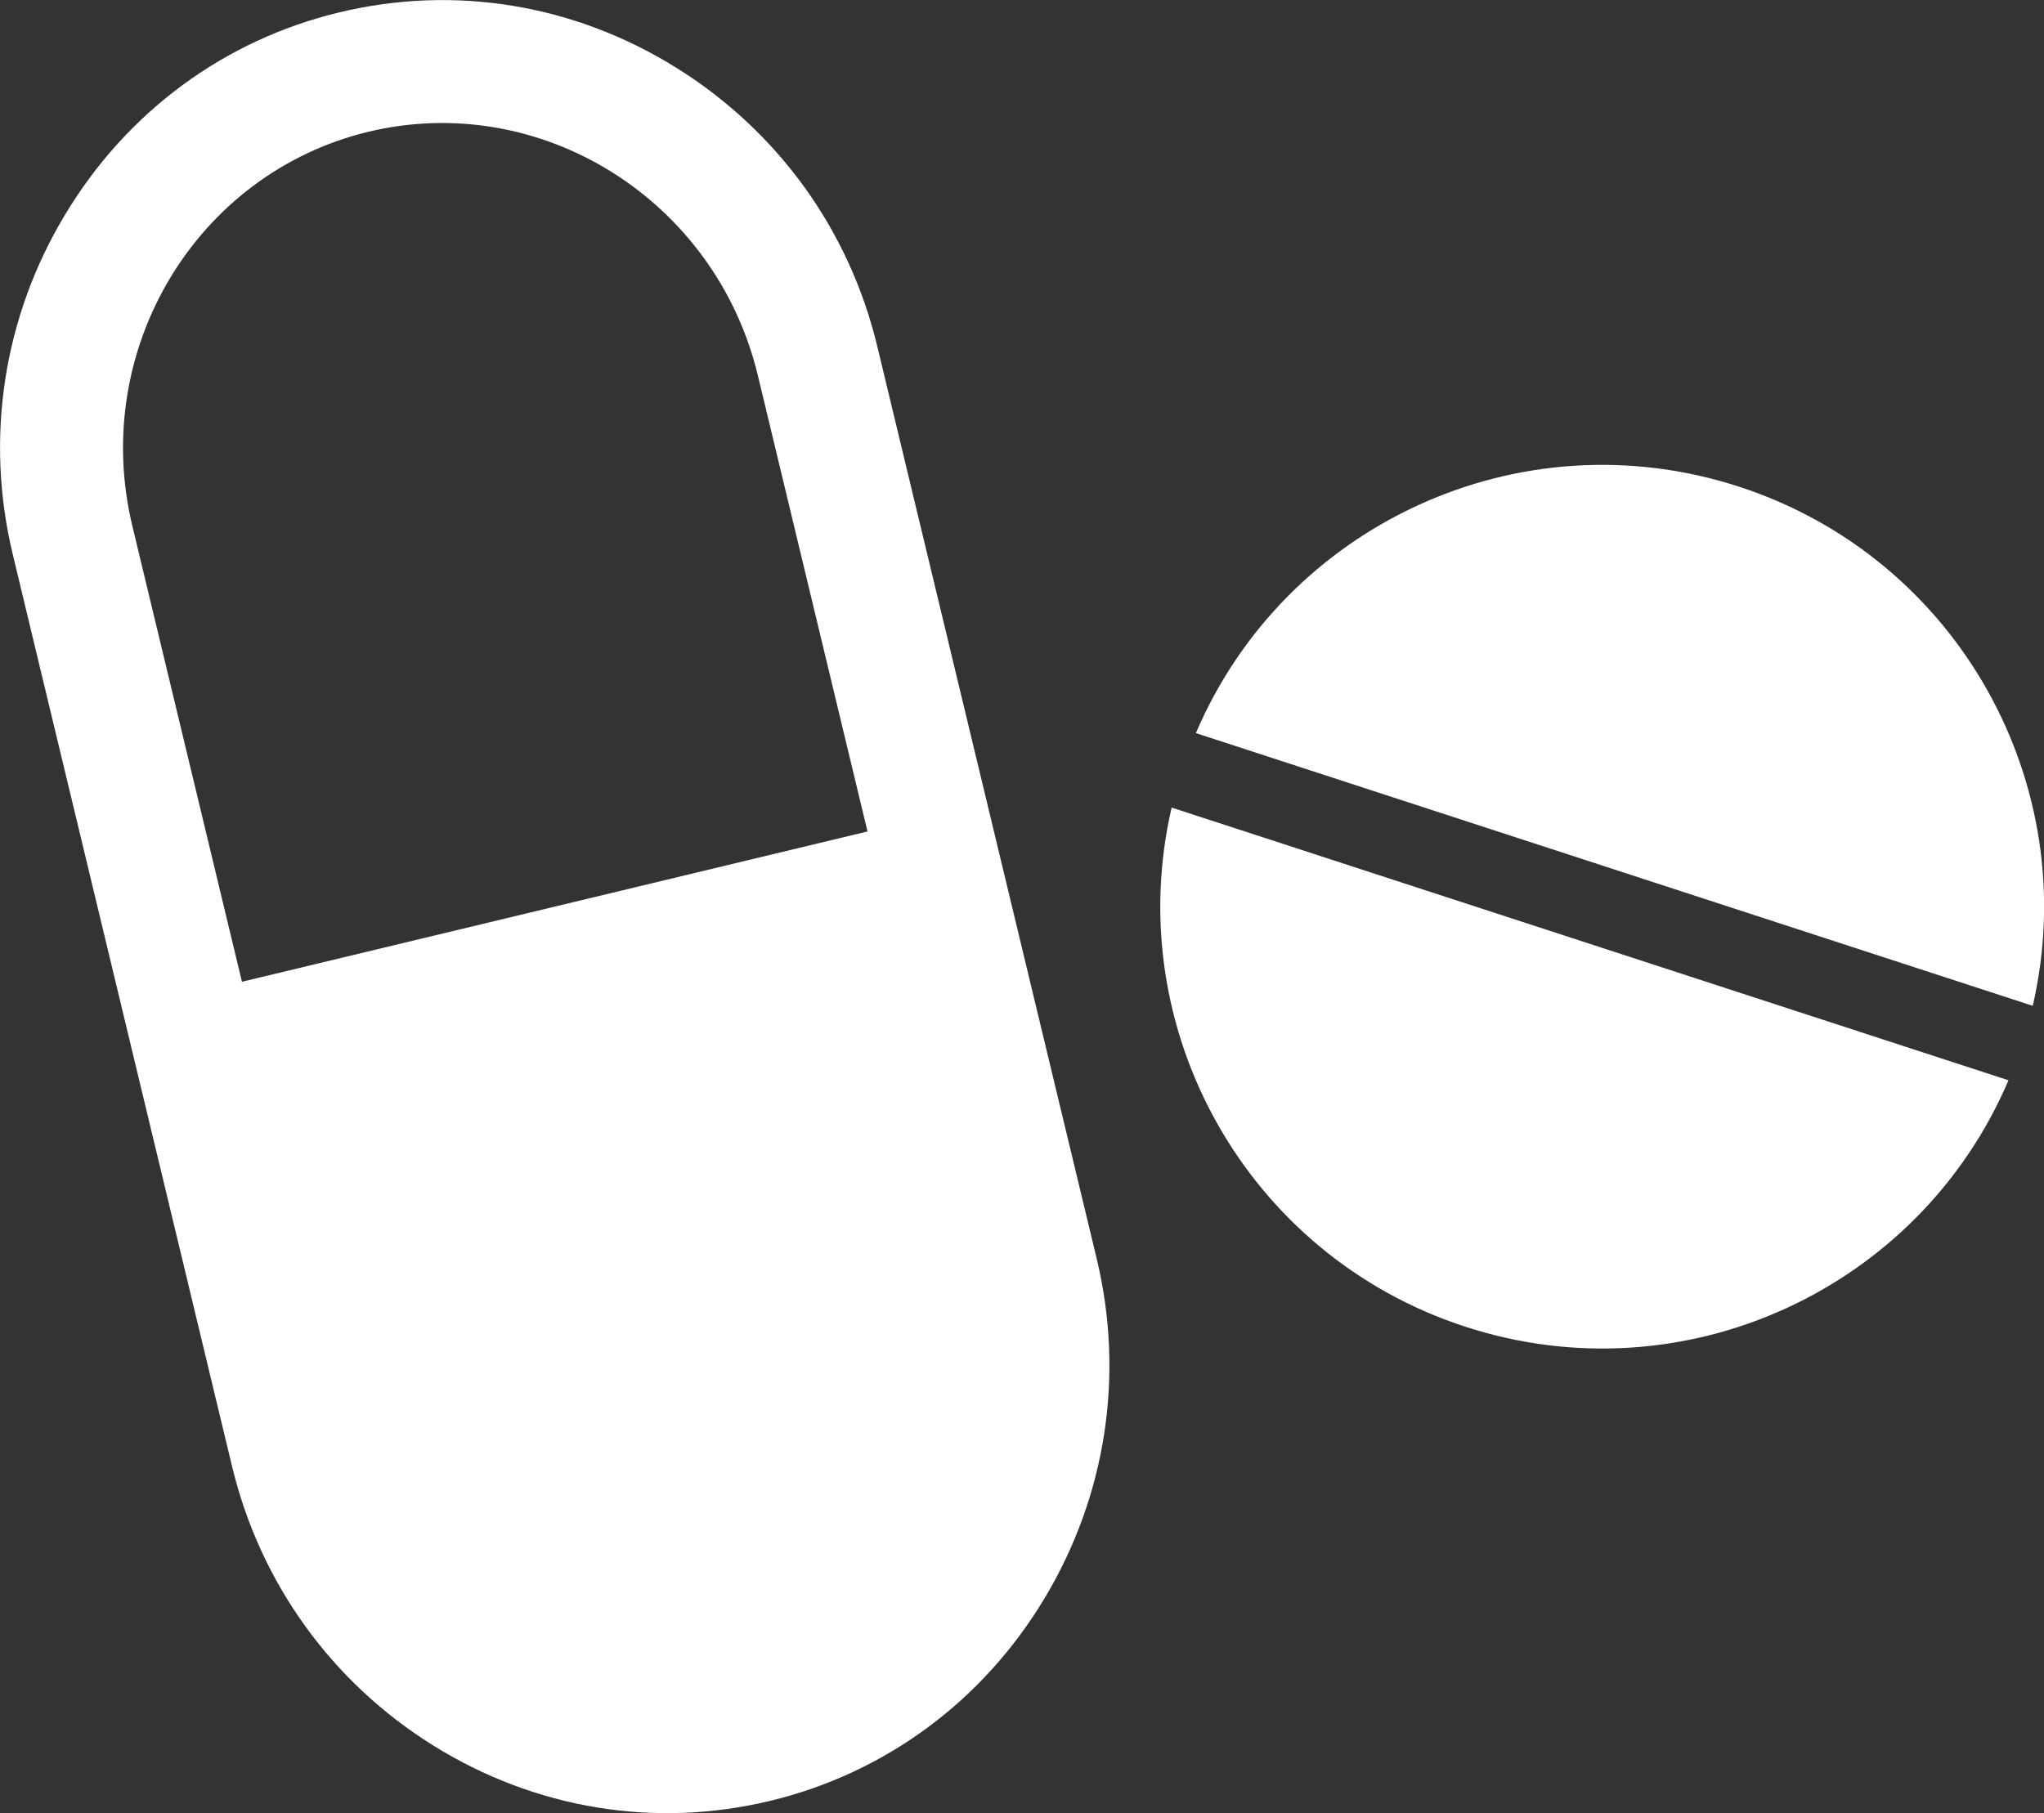<?xml version="1.0" encoding="utf-8"?>
<!-- Generator: Adobe Illustrator 24.2.0, SVG Export Plug-In . SVG Version: 6.00 Build 0)  -->
<svg version="1.1" id="_x2014_ÎÓÈ_x5F_1" xmlns="http://www.w3.org/2000/svg" xmlns:xlink="http://www.w3.org/1999/xlink"
	 x="0px" y="0px" width="118.02px" height="104.72px" viewBox="0 0 118.02 104.72"
	 style="enable-background:new 0 0 118.02 104.72;" xml:space="preserve">
<rect x="0" y="0" width="118.02" height="104.72" fill="#333333" stroke="none"/>
<style type="text/css">
	.st0{fill:#FFFFFF;}
</style>
<g>
	<g>
		<path class="st0" d="M69.05,42.34c5.13-12.03,18.7-18.36,31.37-14.23s19.9,17.24,16.95,29.98L69.05,42.34z"/>
		<path class="st0" d="M115.97,62.39c-5.13,12.03-18.69,18.36-31.37,14.23c-12.67-4.13-19.9-17.24-16.95-29.98L115.97,62.39z"/>
	</g>
	<path class="st0" d="M0.74,32.03L13.4,84.69c1.62,6.73,5.74,12.45,11.6,16.11c5.89,3.67,12.79,4.81,19.45,3.21
		s12.29-5.76,15.86-11.7c3.56-5.93,4.63-12.9,3.01-19.63L50.66,20.03c-1.61-6.73-5.73-12.45-11.6-16.11
		c-5.88-3.67-12.79-4.81-19.45-3.21C12.96,2.3,7.32,6.46,3.75,12.41C0.19,18.33-0.88,25.3,0.74,32.03z M43.76,21.69l6.33,26.33
		L13.97,56.7L7.64,30.37C5.2,20.21,11.32,10.01,21.27,7.61C31.23,5.22,41.32,11.53,43.76,21.69z"/>
</g>
</svg>
